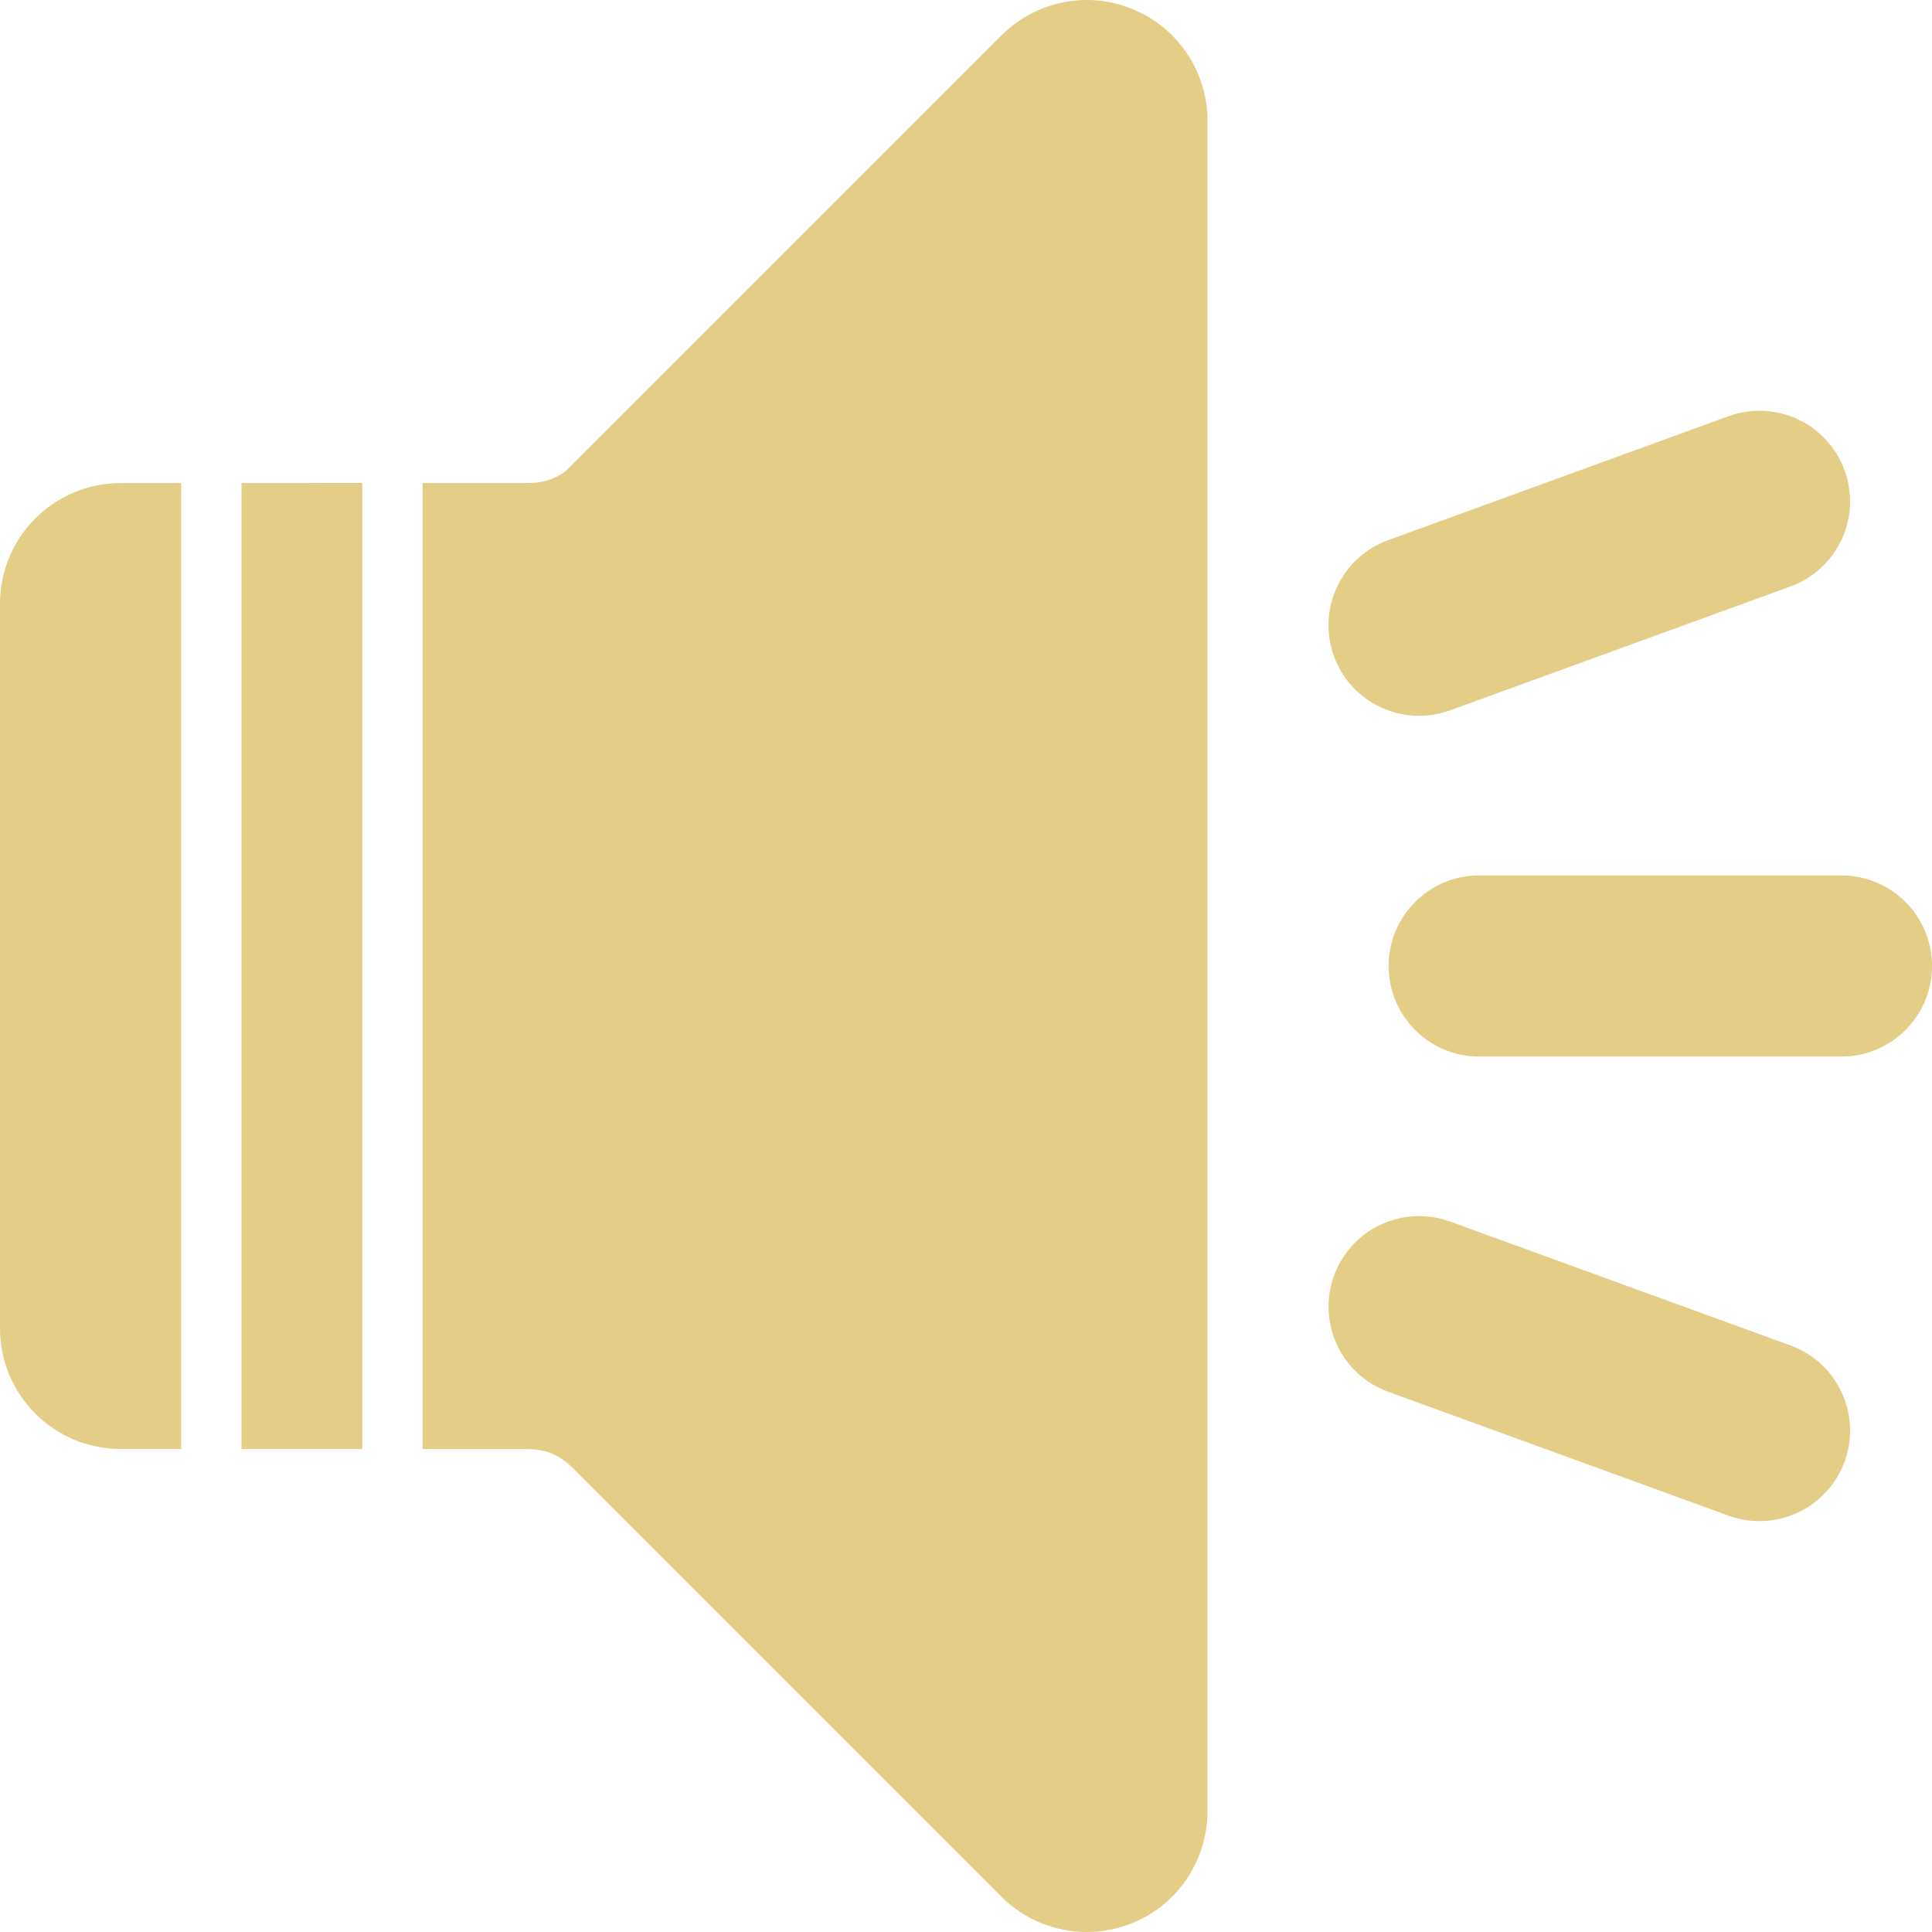 <svg width="800" height="800" viewBox="0 0 800 800" fill="none" xmlns="http://www.w3.org/2000/svg">
<g clip-path="url(#clip0_2_20)">
<path d="M762.5 362.5H612.5C591.788 362.5 575 379.3 575 400C575 420.7 591.788 437.5 612.5 437.5H762.5C783.212 437.5 800 420.7 800 400C800 379.3 783.212 362.5 762.5 362.5Z" fill="#E4CD87"/>
<path d="M741.4 557.125L600.462 505.825C580.975 498.75 559.475 508.775 552.388 528.238C545.313 547.675 555.325 569.2 574.8 576.288L715.75 627.6C735.225 634.675 756.725 624.625 763.813 605.188C770.9 585.738 760.875 564.213 741.4 557.125Z" fill="#E4CD87"/>
<path d="M600.45 294.138L741.4 242.838C760.863 235.763 770.888 214.225 763.813 194.8C756.738 175.325 735.213 165.275 715.738 172.35L574.8 223.675C555.313 230.75 545.3 252.288 552.375 271.75C559.463 291.188 580.988 301.225 600.45 294.138Z" fill="#E4CD87"/>
<path d="M100 600C115.712 600 133.3 600 150 600V200C133.225 200.025 115.663 200.025 100 200.025V600Z" fill="#E4CD87"/>
<path d="M0 250.025V550C0 577.637 22.363 600 50 600C50 600 59.962 600 75 600V200.025C59.95 200.025 50 200.025 50 200.025C22.363 200.025 0 222.387 0 250.025Z" fill="#E4CD87"/>
<path d="M469.137 3.838C450.487 -3.975 429 0.375 414.65 14.675L235.737 193.575C235.737 193.575 230.462 200.012 218.75 200.012C214.187 200.012 196.875 200.012 175 200.012V600.013C197.238 600.013 214.262 600.013 216.8 600.013C225 600.013 230.637 601.35 237.687 608.388C244.725 615.438 414.65 785.363 414.65 785.363C424.225 794.925 437.012 800 450 800C456.45 800 462.937 798.775 469.137 796.188C487.837 788.475 500 770.213 500 750V50.025C500 29.812 487.837 11.55 469.137 3.838Z" fill="#E4CD87"/>
</g>
<defs>
<clipPath id="clip0_2_20">
<rect width="800" height="800" fill="white"/>
</clipPath>
</defs>
</svg>
